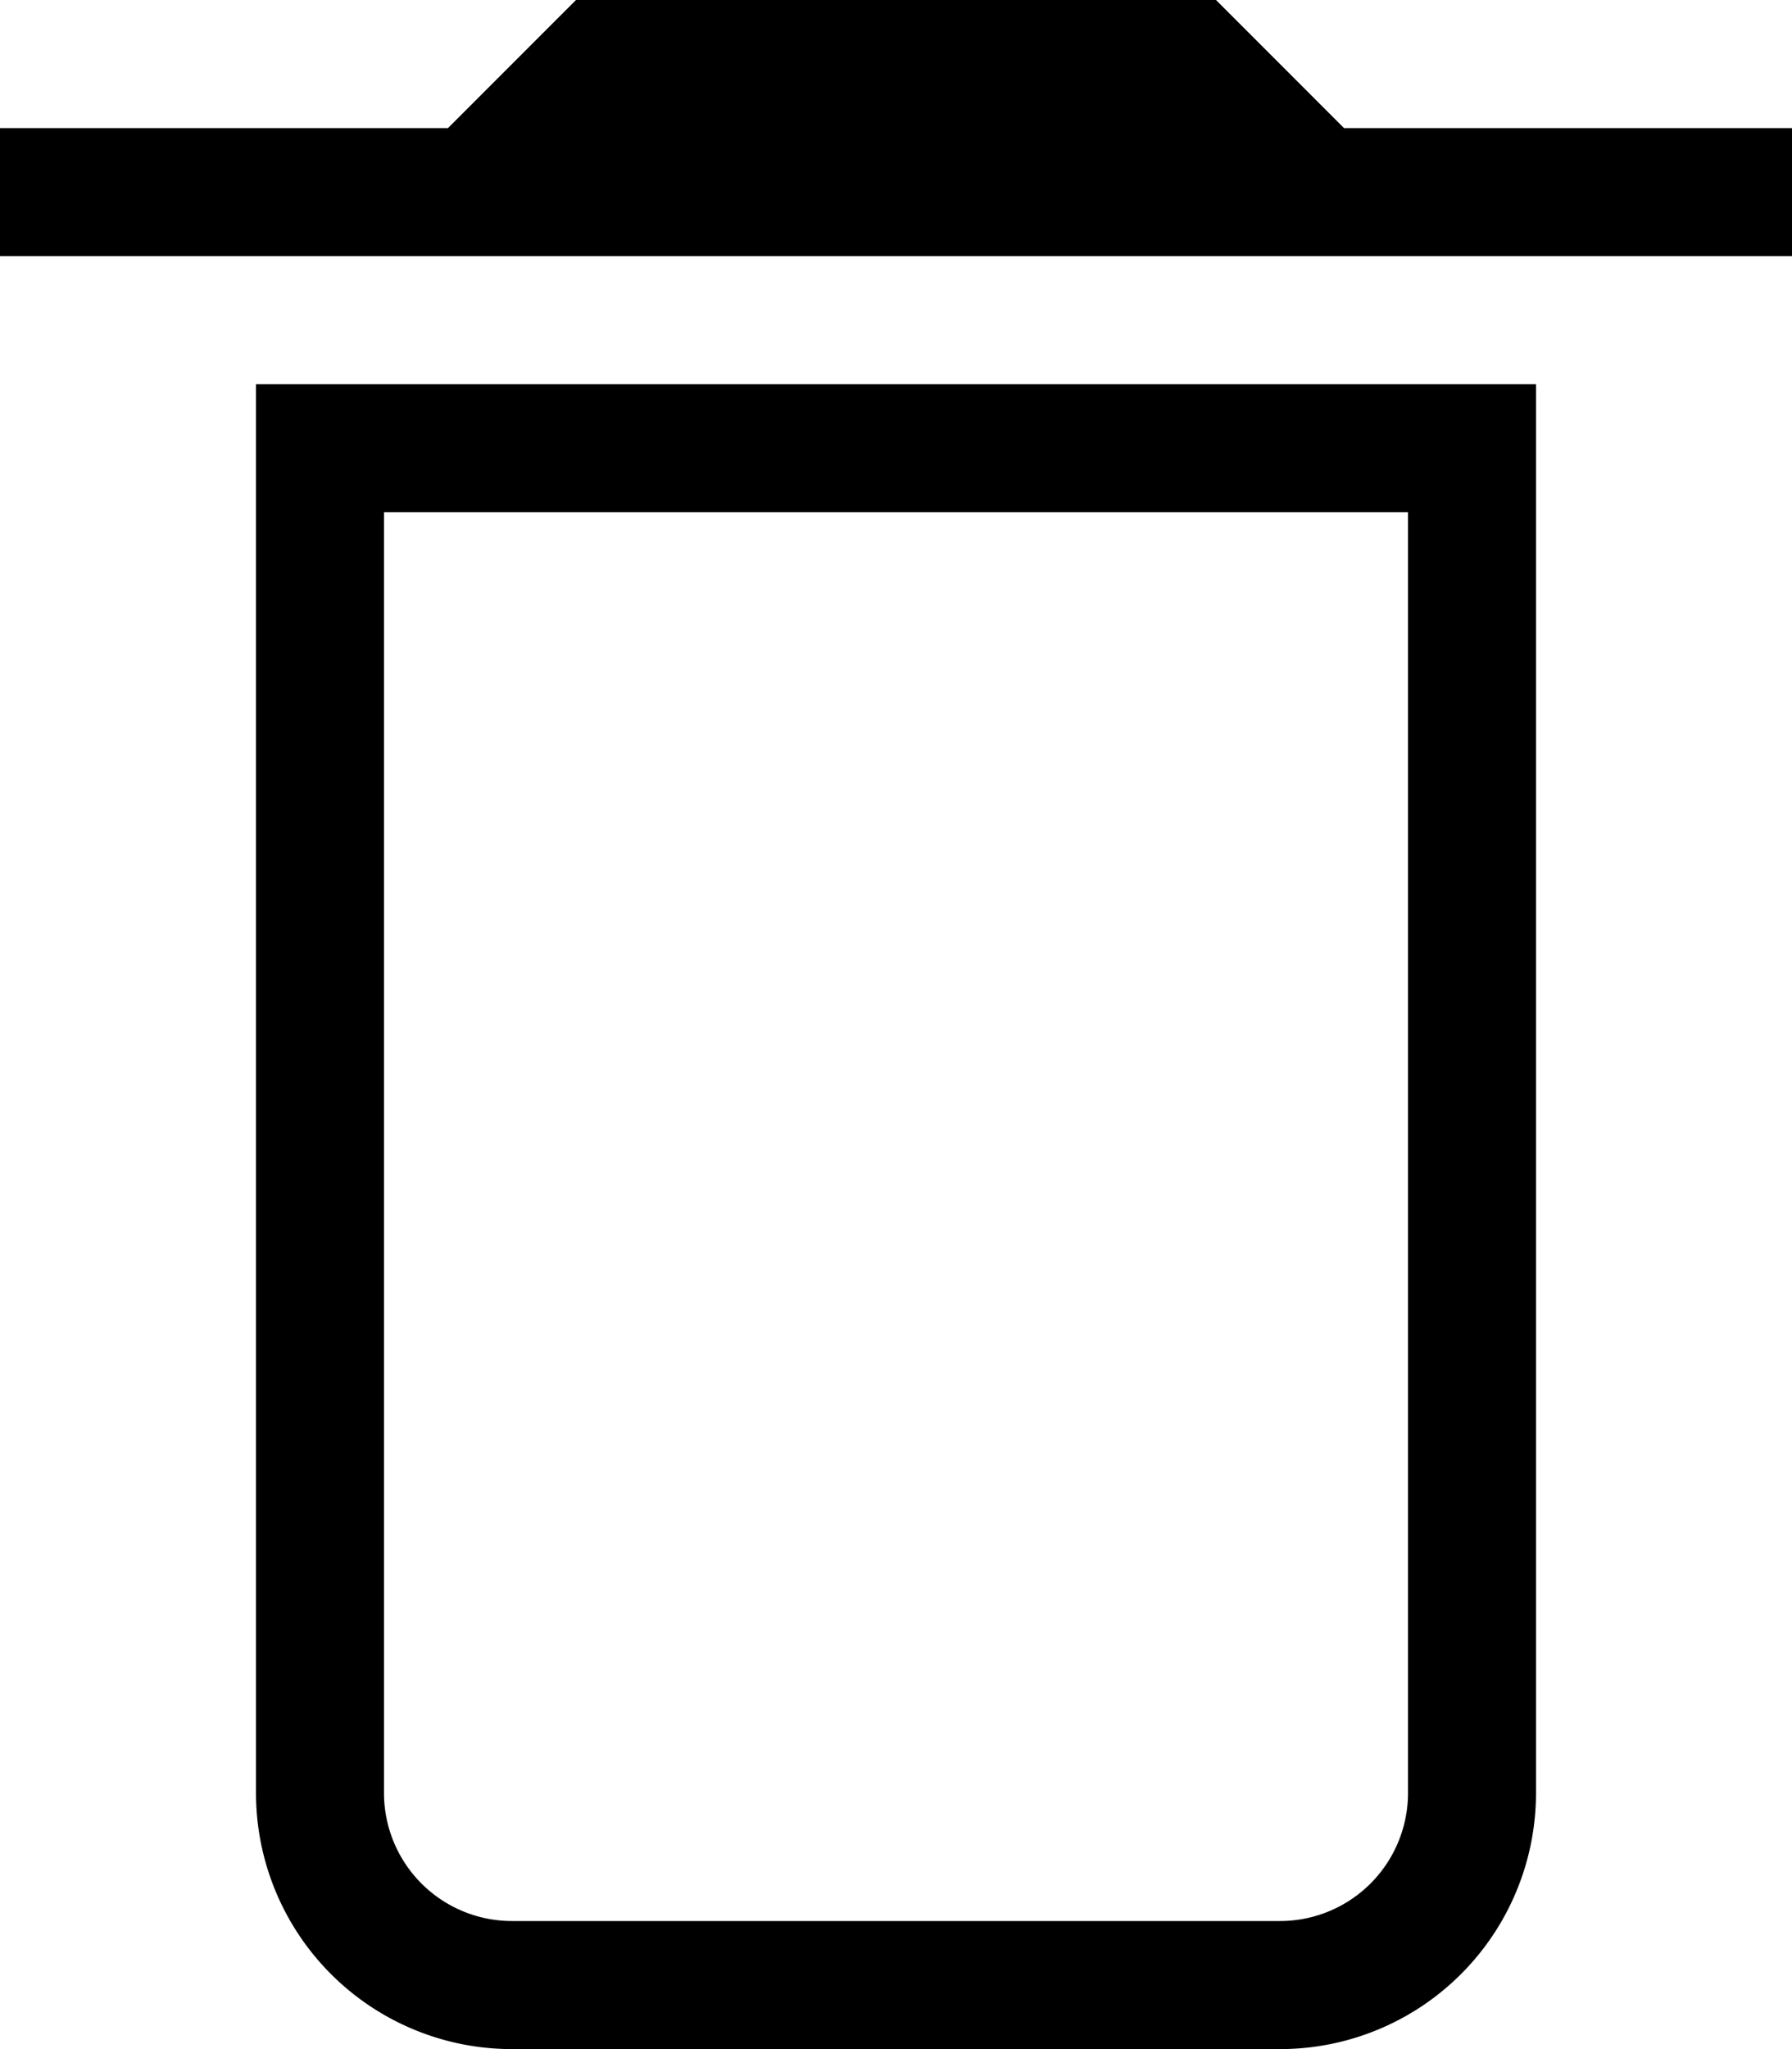 <svg width="14" height="16" viewBox="0 0 14 16" xmlns="http://www.w3.org/2000/svg" xmlns:xlink="http://www.w3.org/1999/xlink">
    <title>
        trashbin
    </title>
    <path d="M9 20h6a2 2 0 0 0 2-2V7H7v11a2 2 0 0 0 2 2zM8 8h8v10a1 1 0 0 1-1 1H9a1 1 0 0 1-1-1V8zm7.5-3l-1-1h-5l-1 1H5v1h14V5h-3.5z" fill="#000" fill-rule="nonzero" transform="translate(-5 -4)"></path>
</svg>

